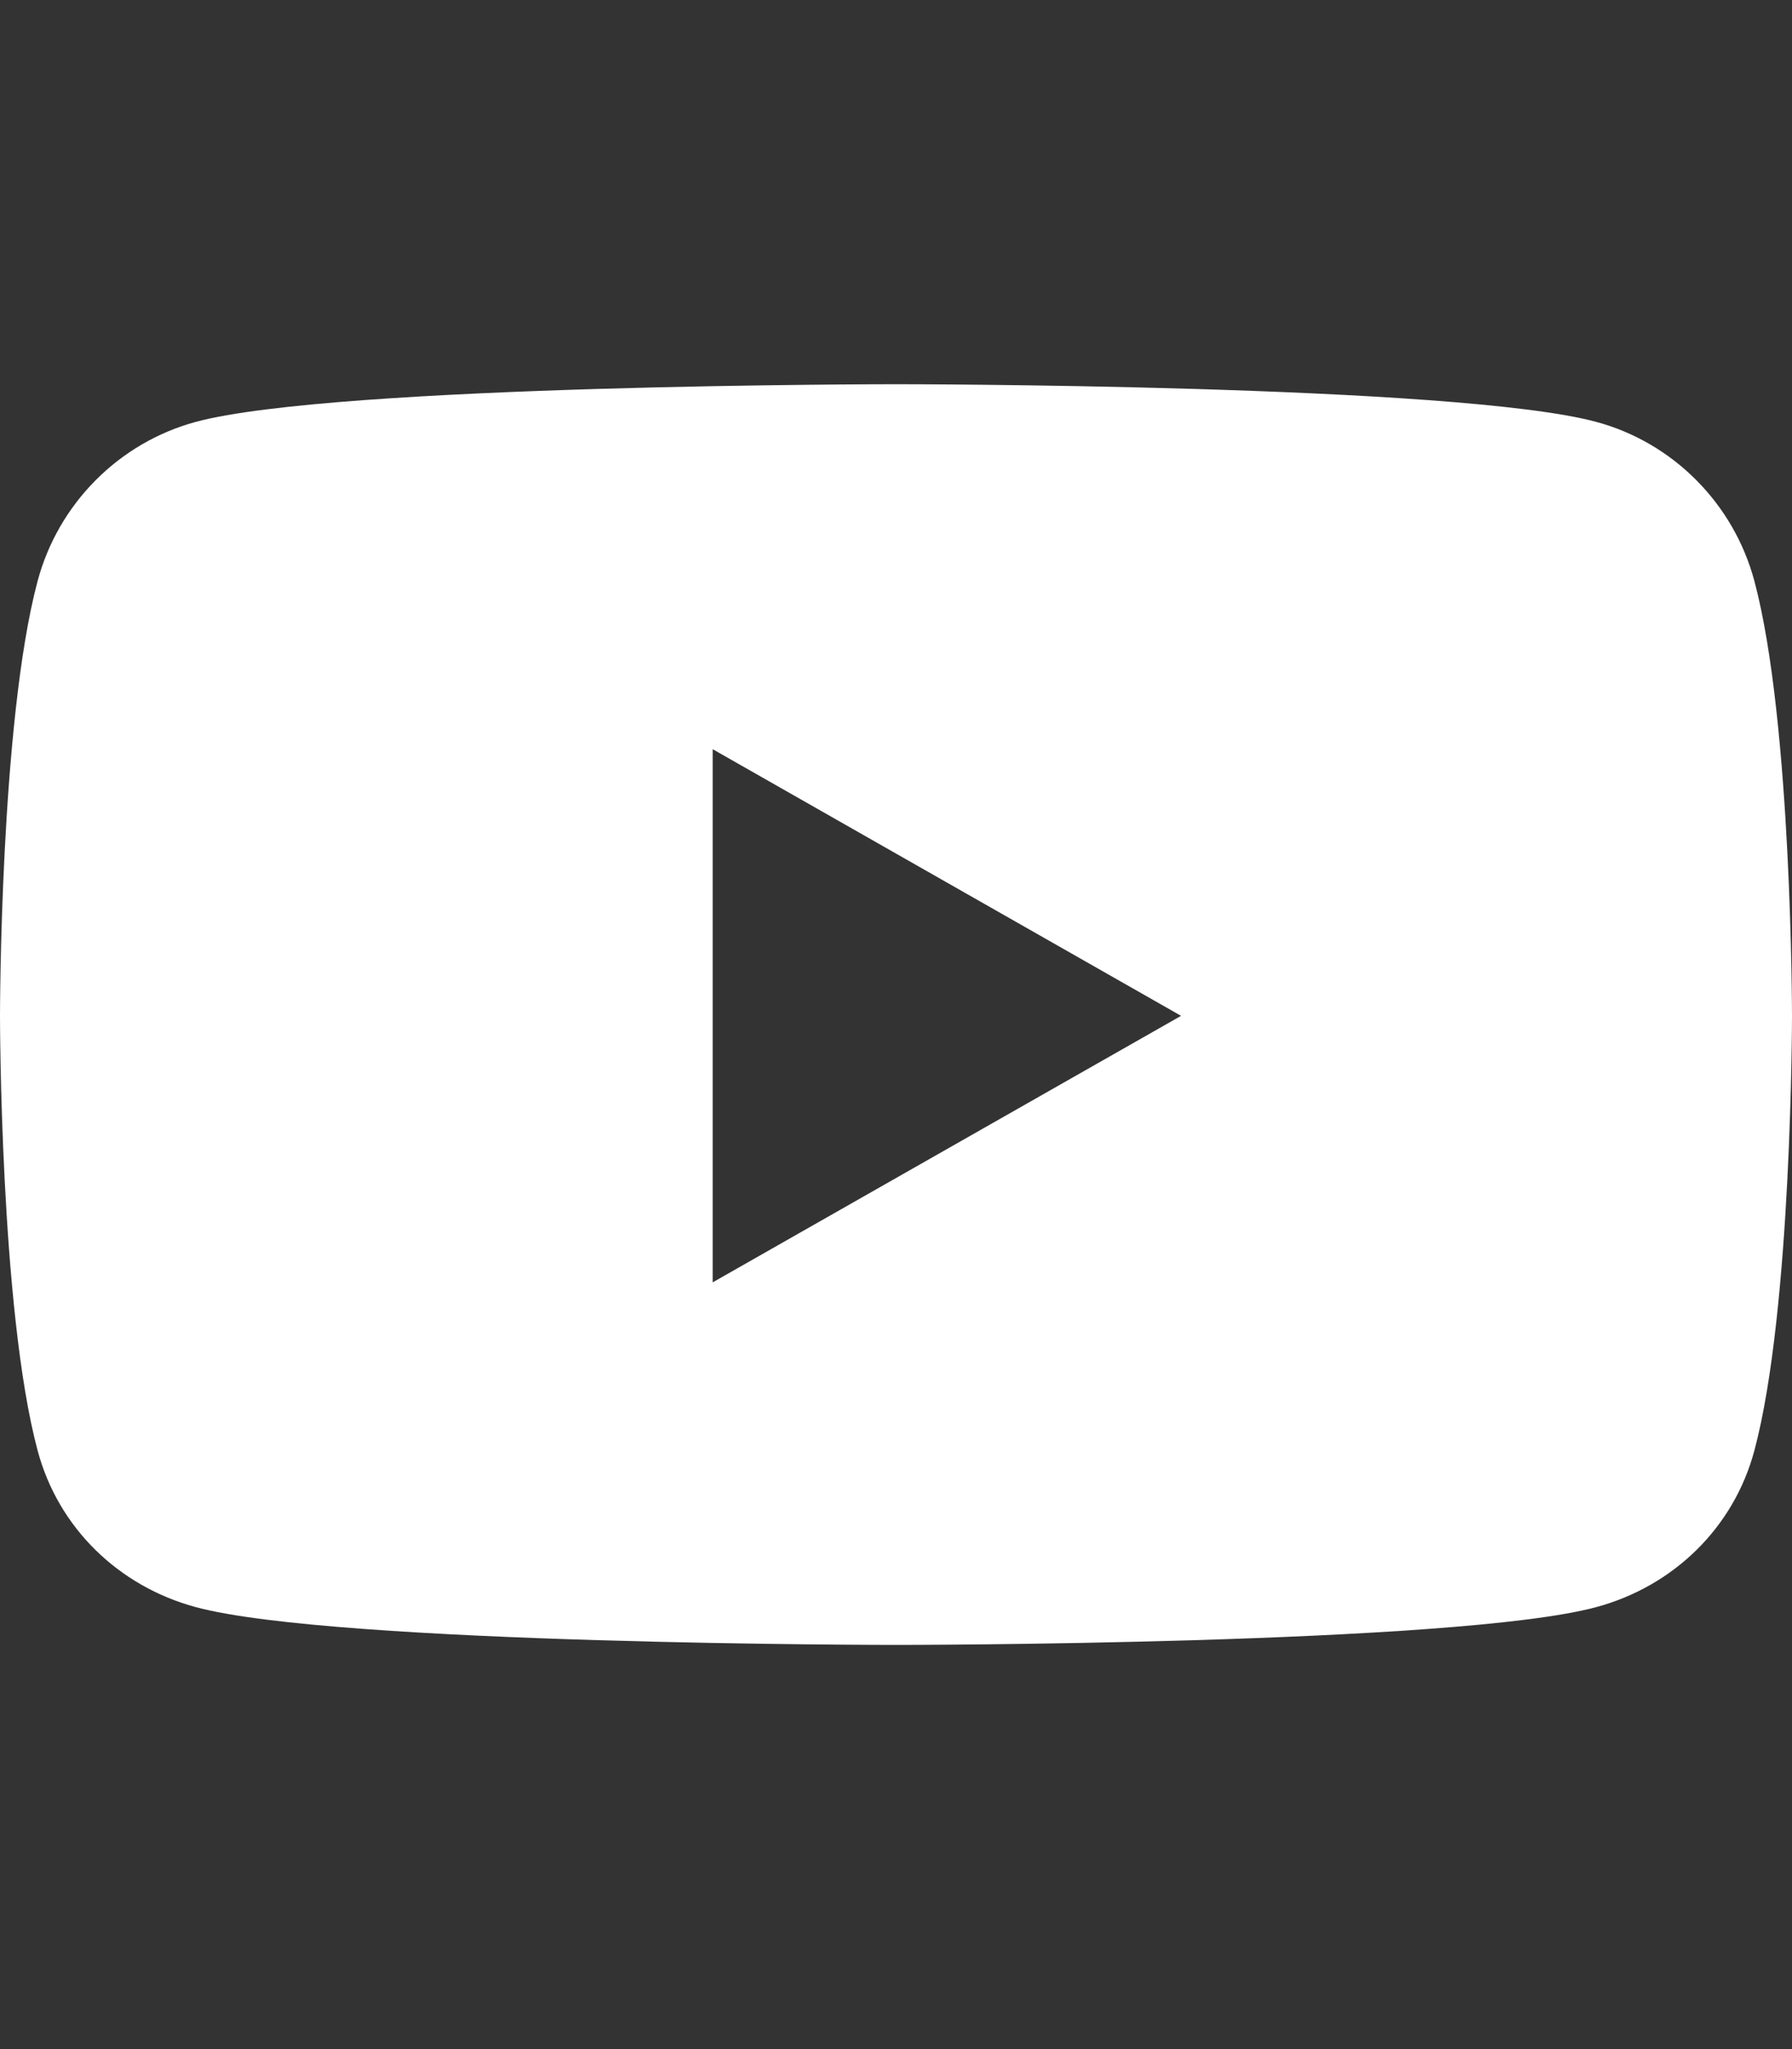 <svg width="14" height="16" viewBox="0 0 14 16" fill="none" xmlns="http://www.w3.org/2000/svg">
<rect x="0" y="0" width="14" height="16" fill="#333333" stroke="none"/>
<path d="M13.707 4.54C13.546 3.934 13.072 3.456 12.47 3.294C11.378 3 7 3 7 3C7 3 2.622 3 1.53 3.294C0.928 3.457 0.454 3.934 0.293 4.54C0 5.639 0 7.932 0 7.932C0 7.932 0 10.225 0.293 11.323C0.454 11.93 0.928 12.387 1.53 12.549C2.622 12.844 7 12.844 7 12.844C7 12.844 11.378 12.844 12.47 12.549C13.072 12.387 13.546 11.93 13.707 11.323C14 10.225 14 7.932 14 7.932C14 7.932 14 5.639 13.707 4.54ZM5.568 10.013V5.85L9.227 7.932L5.568 10.013Z" fill="white"/>
</svg>
